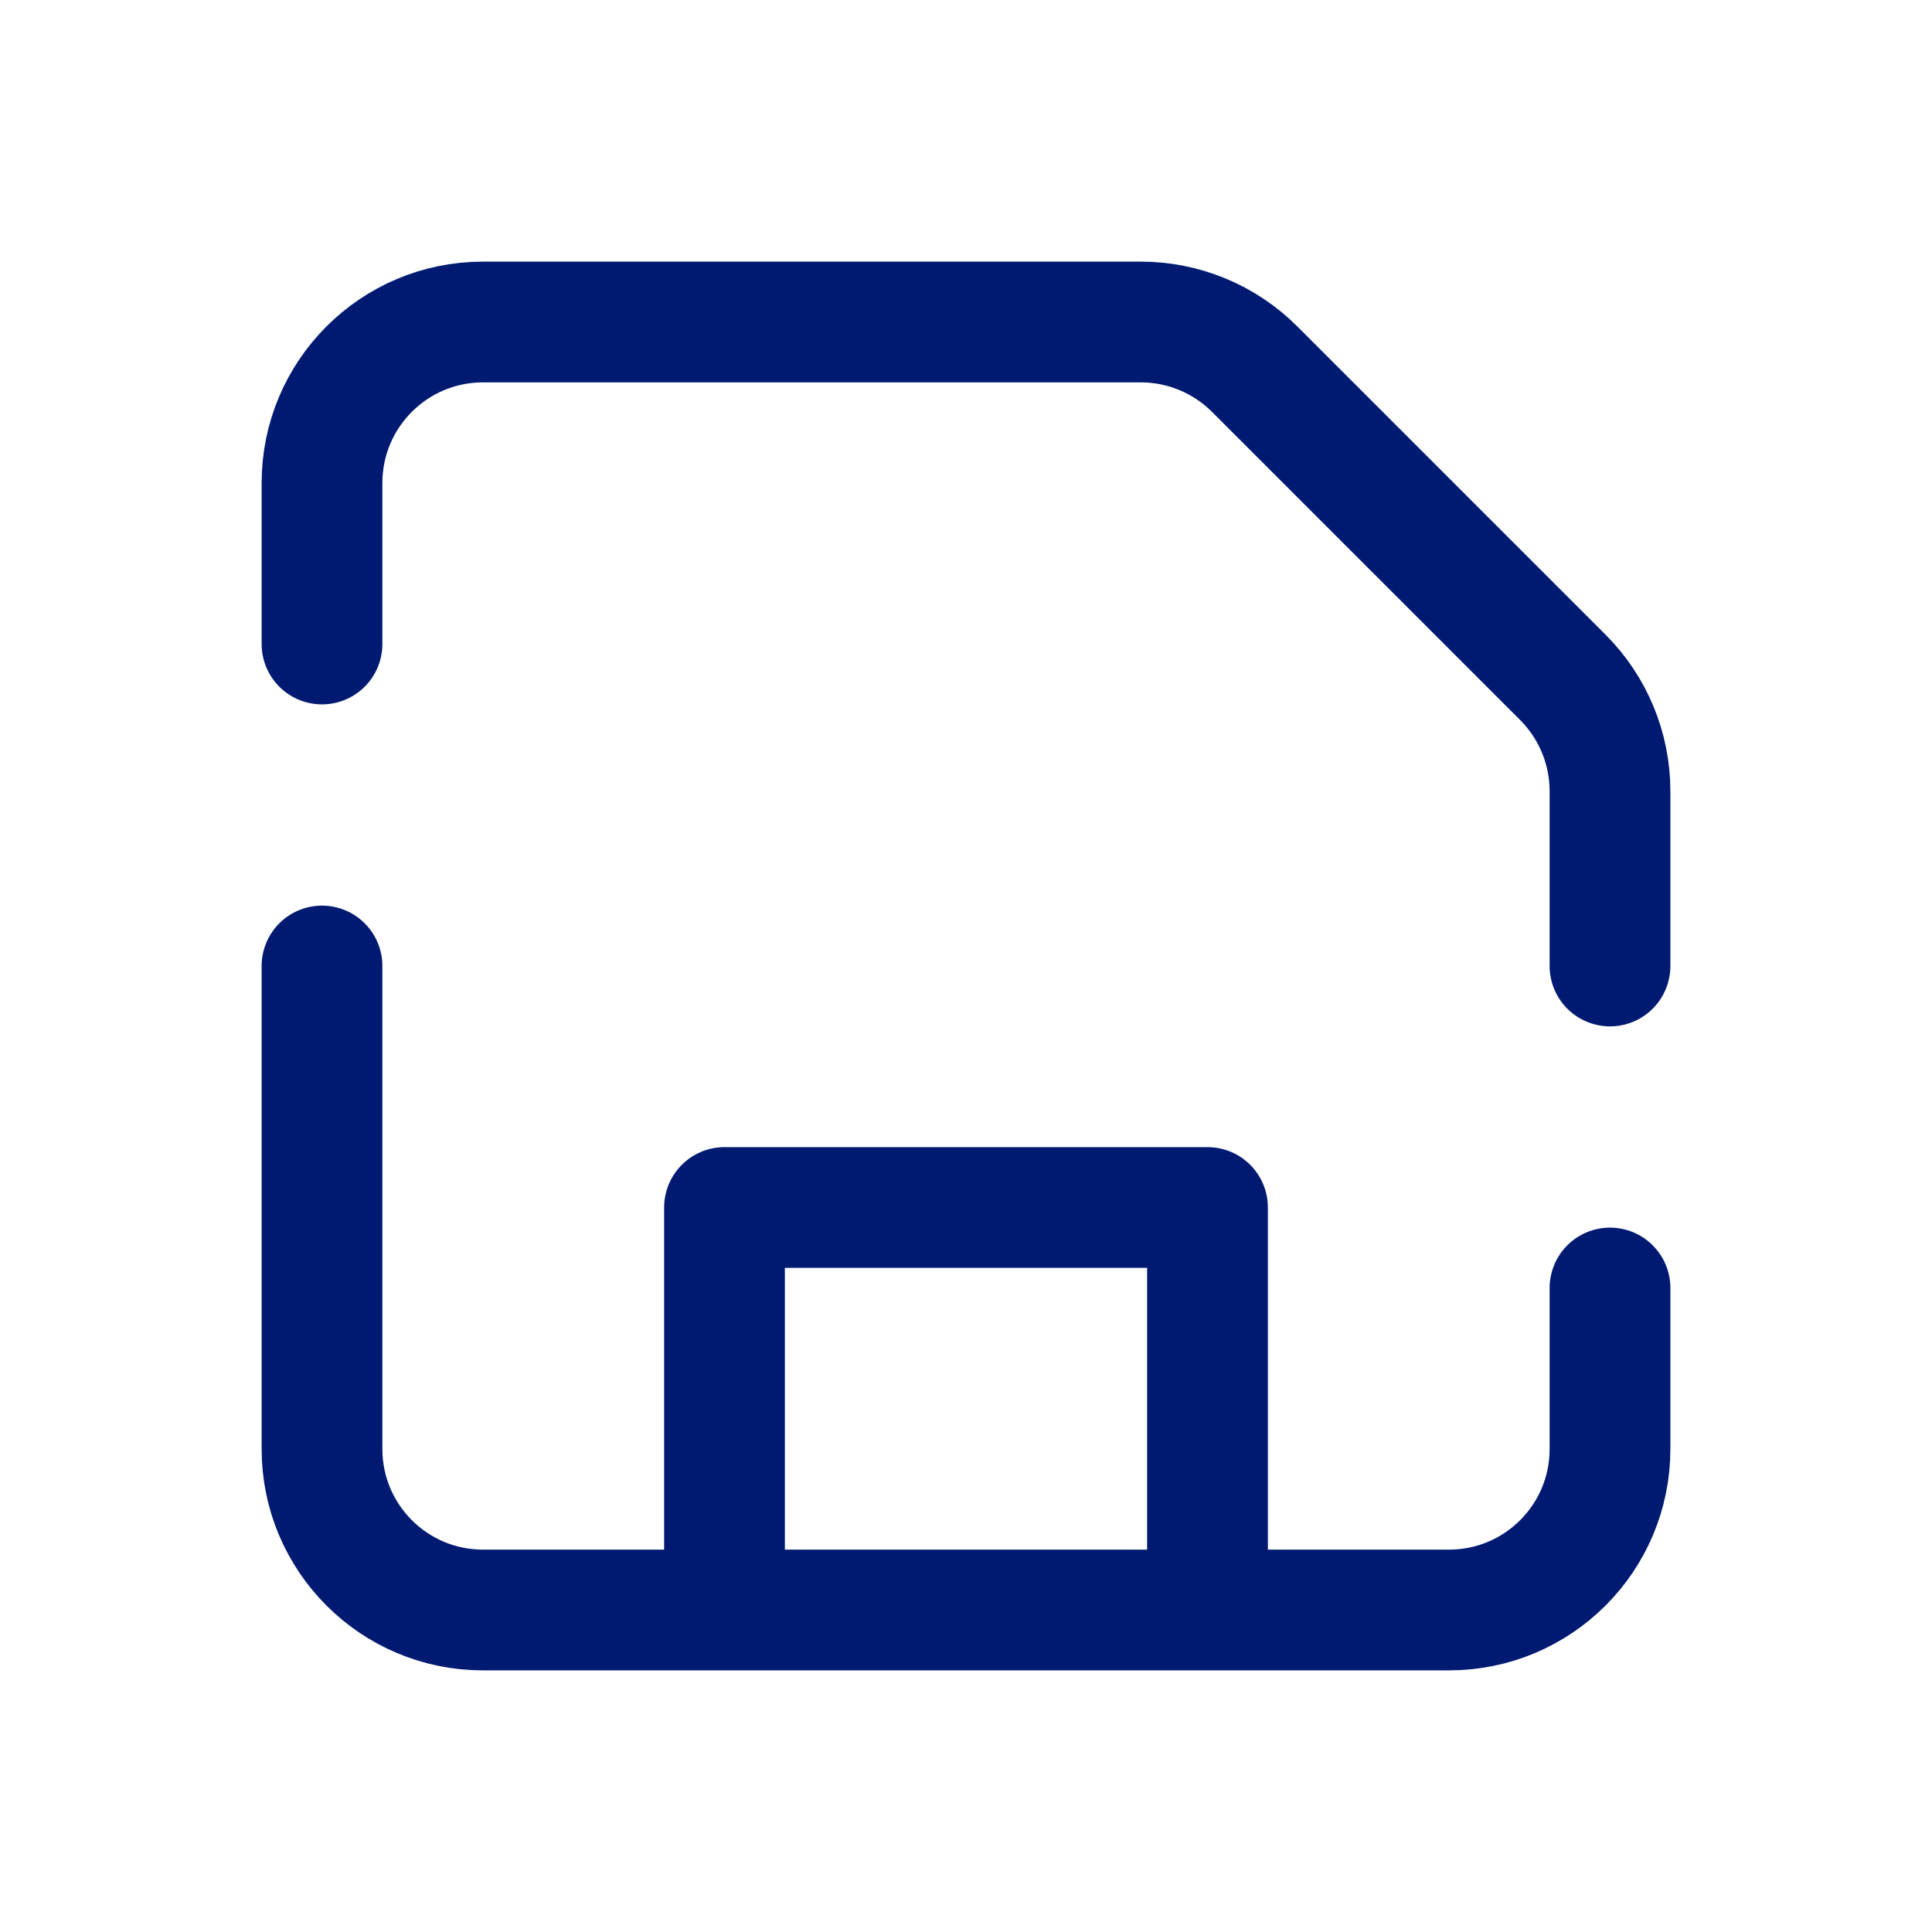 <svg width="24" height="24" viewBox="0 0 24 24" fill="none" xmlns="http://www.w3.org/2000/svg">
<path d="M15 20V15H9V20M4 12V18C4 19.105 4.895 20 6 20H18C19.105 20 20 19.105 20 18V16M4 8V6C4 4.895 4.895 4 6 4H14.172C14.702 4 15.211 4.211 15.586 4.586L19.414 8.414C19.789 8.789 20 9.298 20 9.828V12" stroke="#001A72" stroke-width="1.5" stroke-linecap="round" stroke-linejoin="round"/>
</svg>
